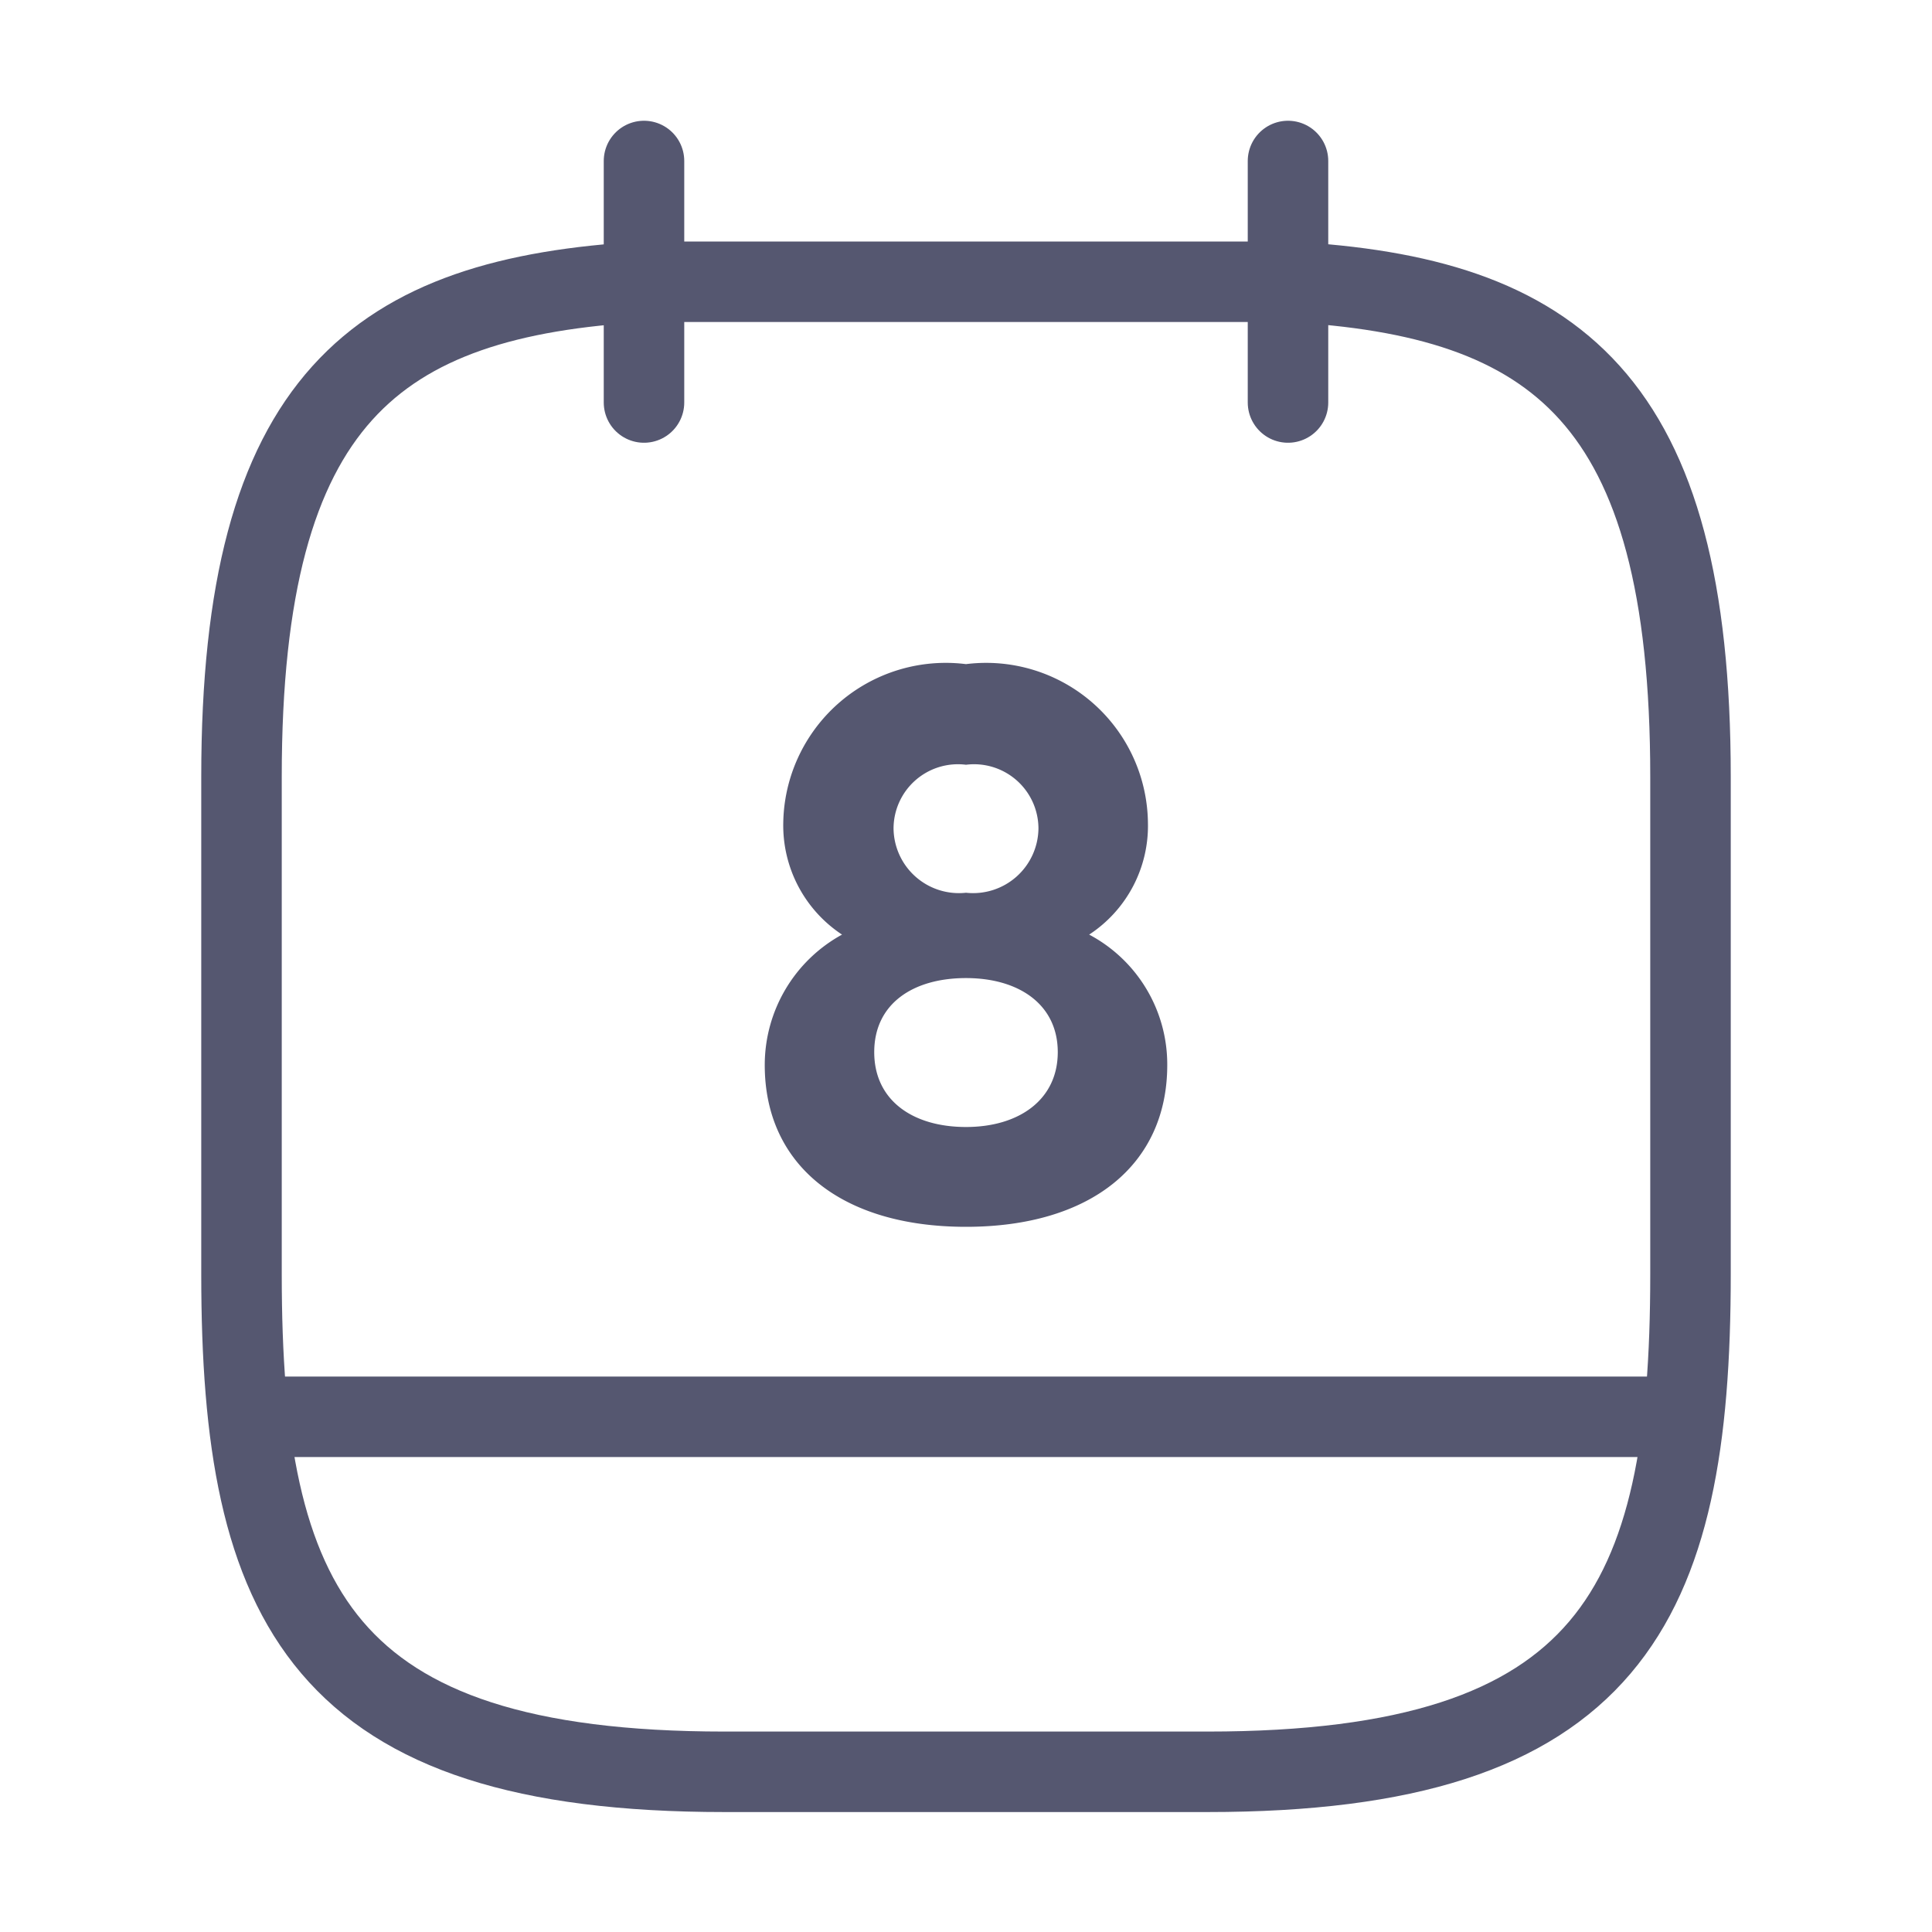 <svg id="calendar" xmlns="http://www.w3.org/2000/svg" width="24" height="24" viewBox="0 0 24 24">
  <path id="Vector" d="M0,0V3" transform="translate(8 2)" fill="none" stroke="#555770" stroke-linecap="round" stroke-linejoin="round" stroke-width="1"/>
  <path id="Vector-2" data-name="Vector" d="M0,0V3" transform="translate(16 2)" fill="none" stroke="#555770" stroke-linecap="round" stroke-linejoin="round" stroke-width="1"/>
  <path id="Vector-3" data-name="Vector" d="M13,0c3.33.18,5,1.45,5,6.15v6.18c0,4.12-1,6.18-6,6.18H6c-5,0-6-2.06-6-6.18V6.15C0,1.45,1.67.19,5,0Z" transform="translate(3 3.5)" fill="none" stroke="#555770" stroke-linecap="round" stroke-linejoin="round" stroke-width="1"/>
  <path id="Vector-4" data-name="Vector" d="M17.5,0H0" transform="translate(3.25 17.6)" fill="none" stroke="#555770" stroke-linecap="round" stroke-linejoin="round" stroke-width="1"/>
  <path id="Vector-5" data-name="Vector" d="M2.5,0A2.019,2.019,0,0,0,.23,1.97,1.625,1.625,0,0,0,.96,3.36,1.847,1.847,0,0,0,0,4.98C0,6.22.95,6.99,2.5,6.99S5,6.22,5,4.98a1.825,1.825,0,0,0-.97-1.62,1.615,1.615,0,0,0,.73-1.39A2.01,2.01,0,0,0,2.5,0Zm0,2.84a.812.812,0,0,1-.9-.8.8.8,0,0,1,.9-.79.8.8,0,0,1,.9.79A.812.812,0,0,1,2.5,2.84Zm0,2.91c-.66,0-1.14-.33-1.14-.93S1.84,3.9,2.5,3.9s1.14.33,1.14.92S3.16,5.75,2.5,5.75Z" transform="translate(9.5 8.25)" fill="#555770"/>
  <path id="Vector-6" data-name="Vector" d="M0,0H24V24H0Z" fill="none" opacity="0"/>
</svg>

